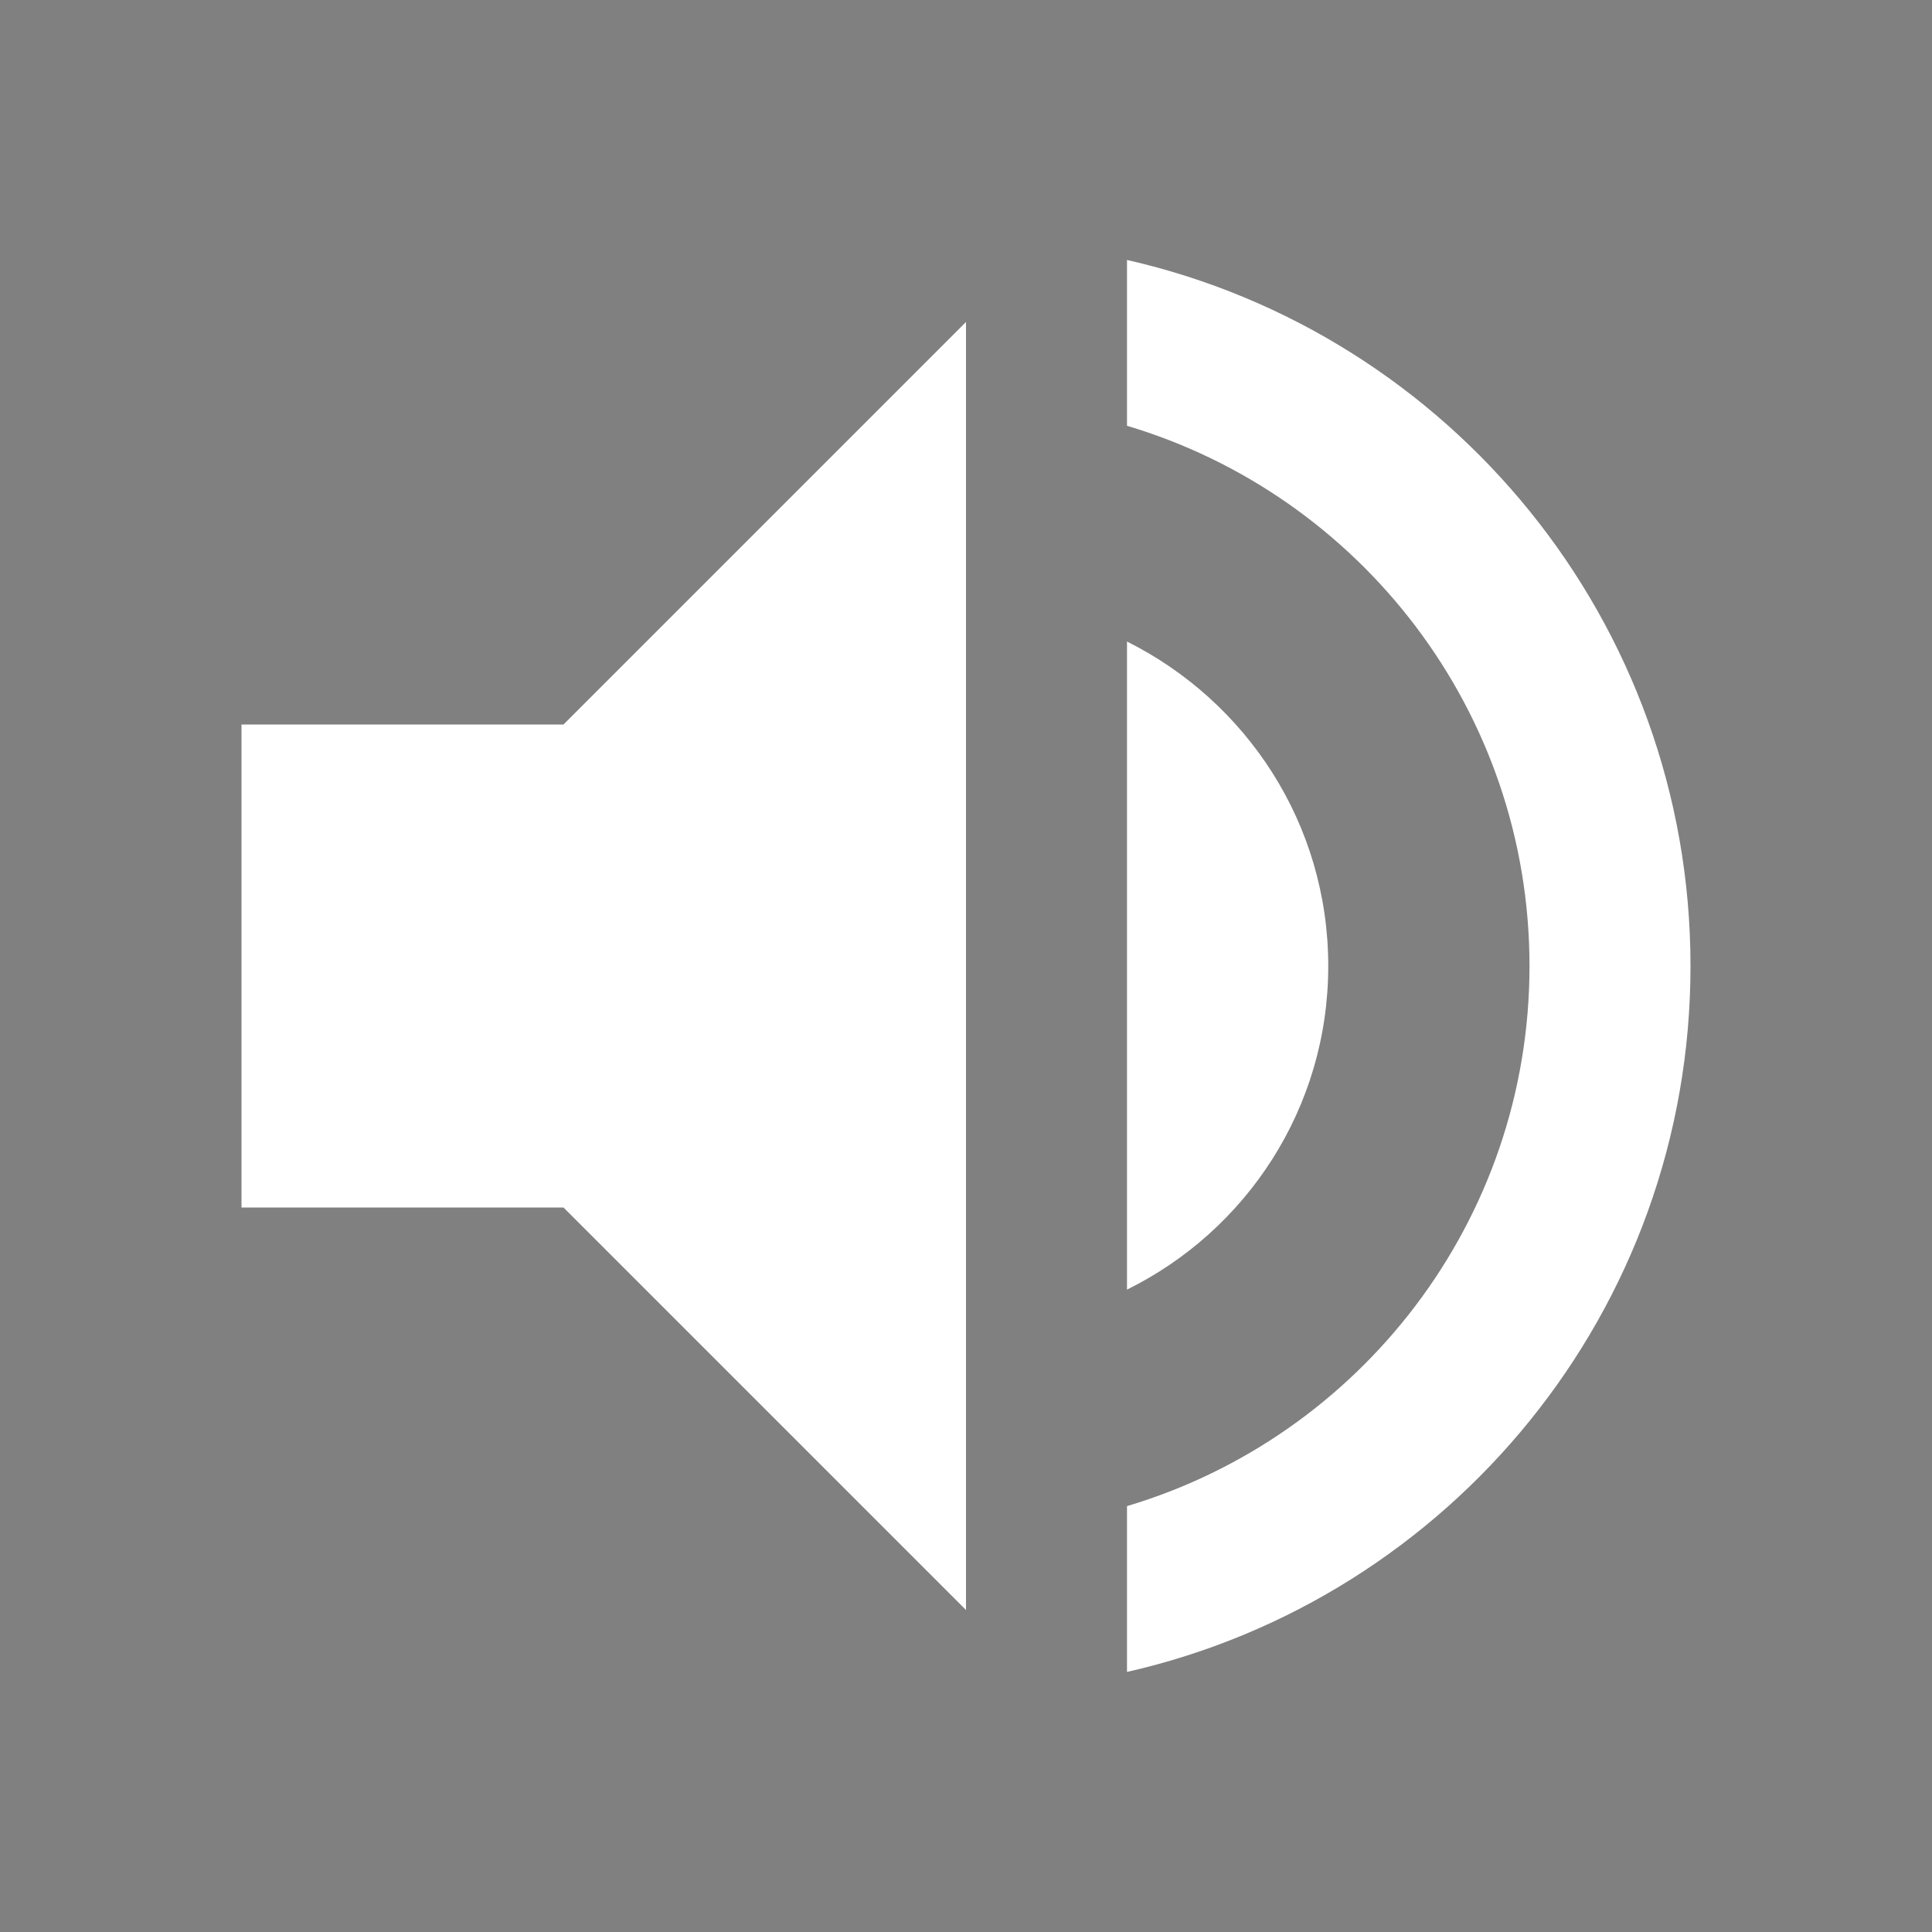 <svg width="18px" height="18px" viewBox="0 0 18 18" 
  xmlns="http://www.w3.org/2000/svg">
  <rect x="0" y="0" width="18" height="18" fill="#808080" stroke="none"/>
  <!-- plyr -->
  <!-- <path d="M15.5999996,3.3 C15.1999996,2.9 14.5999996,2.9 14.1999996,3.3 C13.7999996,3.7 13.7999996,4.3 14.1999996,4.7 C15.3999996,5.9 15.9999996,7.4 15.9999996,9 C15.9999996,10.6 15.3999996,12.1 14.1999996,13.3 C13.7999996,13.7 13.7999996,14.3 14.1999996,14.7 C14.3999996,14.9 14.6999996,15 14.8999996,15 C15.1999996,15 15.3999996,14.9 15.5999996,14.7 C17.0999996,13.2 17.9999996,11.2 17.9999996,9 C17.9999996,6.8 17.0999996,4.8 15.5999996,3.3 L15.5999996,3.3 Z"></path>
  <path d="M11.2819745,5.28197449 C10.9060085,5.65794047 10.9060085,6.22188944 11.2819745,6.59785542 C12.0171538,7.33303477 12.2772954,8.05605449 12.2772954,9.00000021 C12.2772954,9.93588462 11.851678,10.9172014 11.2819745,11.4869049 C10.9060085,11.8628709 10.9060085,12.4268199 11.2819745,12.8027859 C11.4271642,12.9479755 11.9176724,13.0649528 12.2998149,12.9592565 C12.4124479,12.9281035 12.5156669,12.8776063 12.5978555,12.8027859 C13.773371,11.732654 14.1311161,10.1597914 14.1312523,9.00000021 C14.1312723,8.8299555 14.1286311,8.66015647 14.119665,8.4897429 C14.0674781,7.49784946 13.8010171,6.48513613 12.5978554,5.28197449 C12.2218894,4.9060085 11.6579405,4.9060085 11.2819745,5.28197449 Z"></path>
  <path d="M3.78571429,6.00820648 L0.714285714,6.00820648 C0.285714286,6.00820648 0,6.30901277 0,6.76022222 L0,11.2723167 C0,11.7235261 0.285714286,12.0243324 0.714285714,12.0243324 L3.78571429,12.0243324 L7.85714286,15.8819922 C8.35714286,16.1827985 9,15.8819922 9,15.2803796 L9,2.75215925 C9,2.15054666 8.35714286,1.77453879 7.85714286,2.15054666 L3.78571429,6.00820648 Z"></path> -->
  <!-- uiza -->
  <g id="Page-1" stroke="none" stroke-width="1" fill="none" fill-rule="evenodd">
    <g id="volumn">
      <polygon id="Stroke-1" stroke-opacity="0.008" stroke="#000000" stroke-width="1.33333335e-11" points="0 0 18 0 18 18 0 18"></polygon>
      <path d="M2.25,6.75 L2.25,11.25 L5.25,11.25 L9,15 L9,3 L5.25,6.75 L2.25,6.75 Z M12.375,9 C12.375,7.672 11.61,6.532 10.5,5.977 L10.5,12.015 C11.61,11.467 12.375,10.327 12.375,9 Z M10.5,2.422 L10.5,3.967 C12.667,4.612 14.25,6.622 14.25,9 C14.25,11.377 12.667,13.387 10.5,14.032 L10.5,15.577 C13.507,14.895 15.75,12.21 15.75,9 C15.75,5.79 13.507,3.105 10.5,2.422 L10.5,2.422 Z" id="Fill-2" fill="#FFFFFF" fill-rule="nonzero"></path>
    </g>
  </g>
</svg>